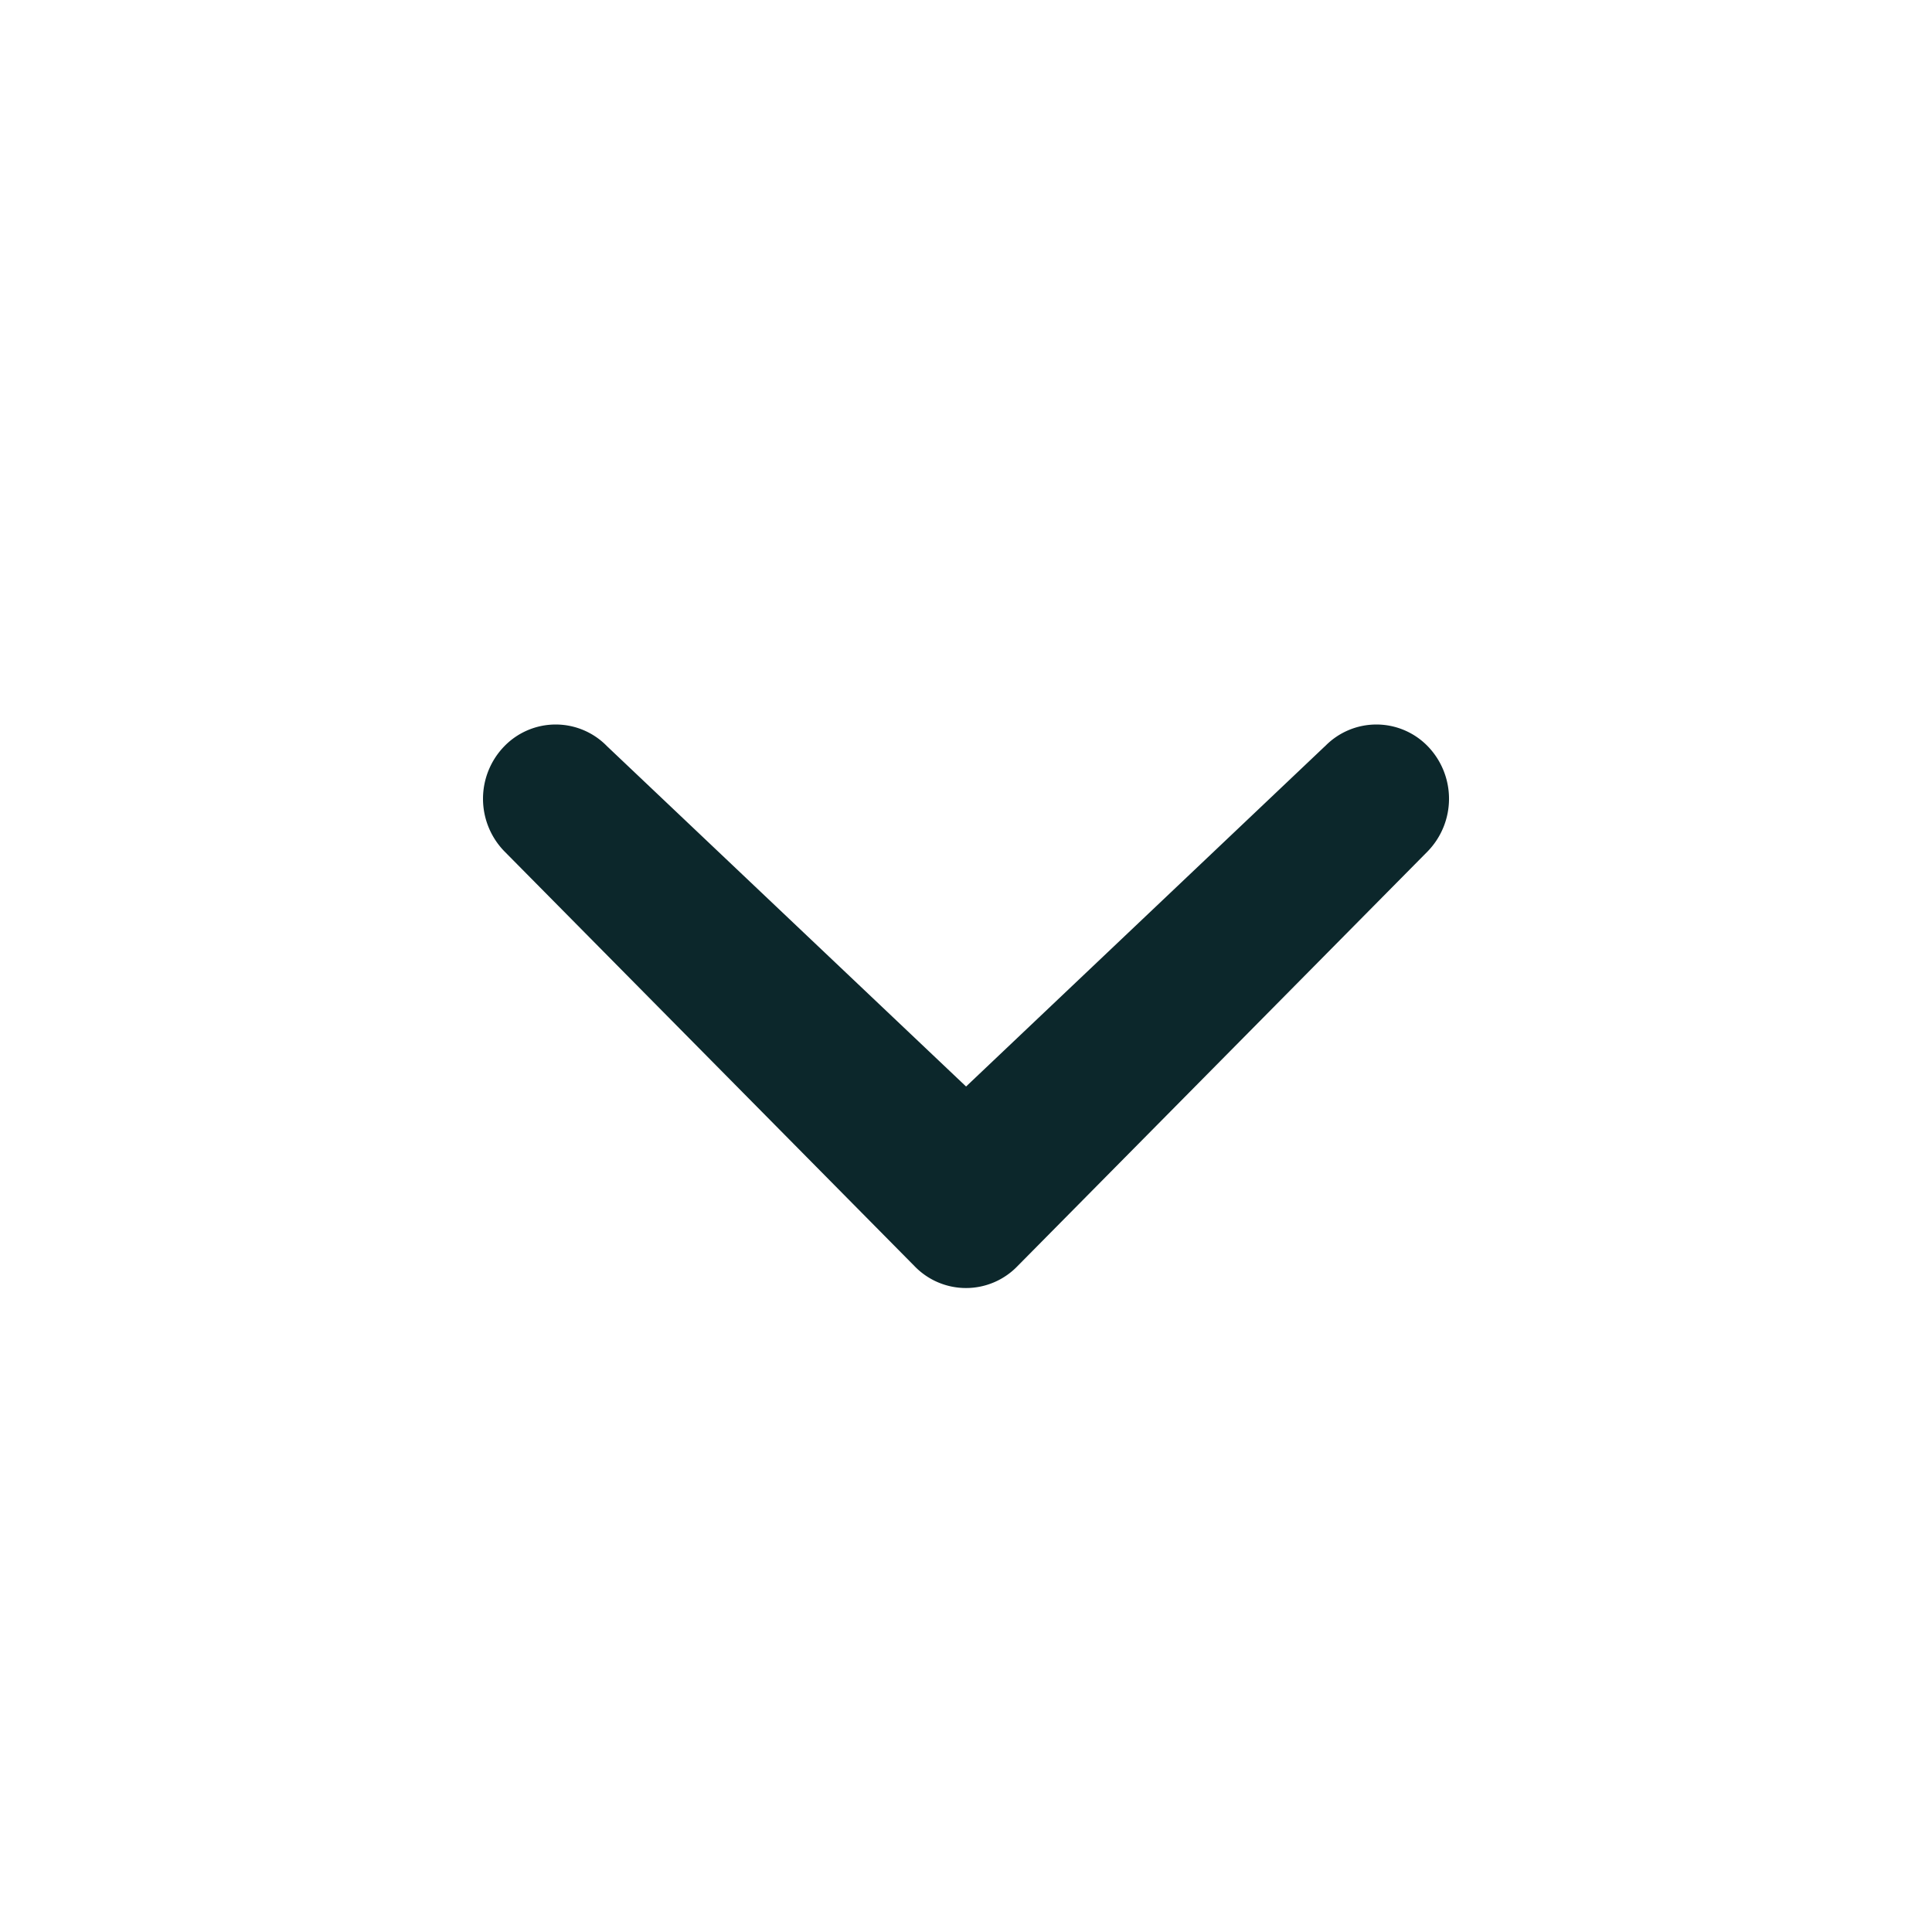 <svg xmlns="http://www.w3.org/2000/svg" width="24" height="24">
    <path fill="#0c272b" d="M16.46 9.27a.889.889 0 011.276 0 .938.938 0 010 1.305l-5.097 5.154a.888.888 0 01-1.278 0l-5.096-5.154a.936.936 0 010-1.305.889.889 0 011.276 0l4.46 4.227 4.458-4.227z"/>
</svg>